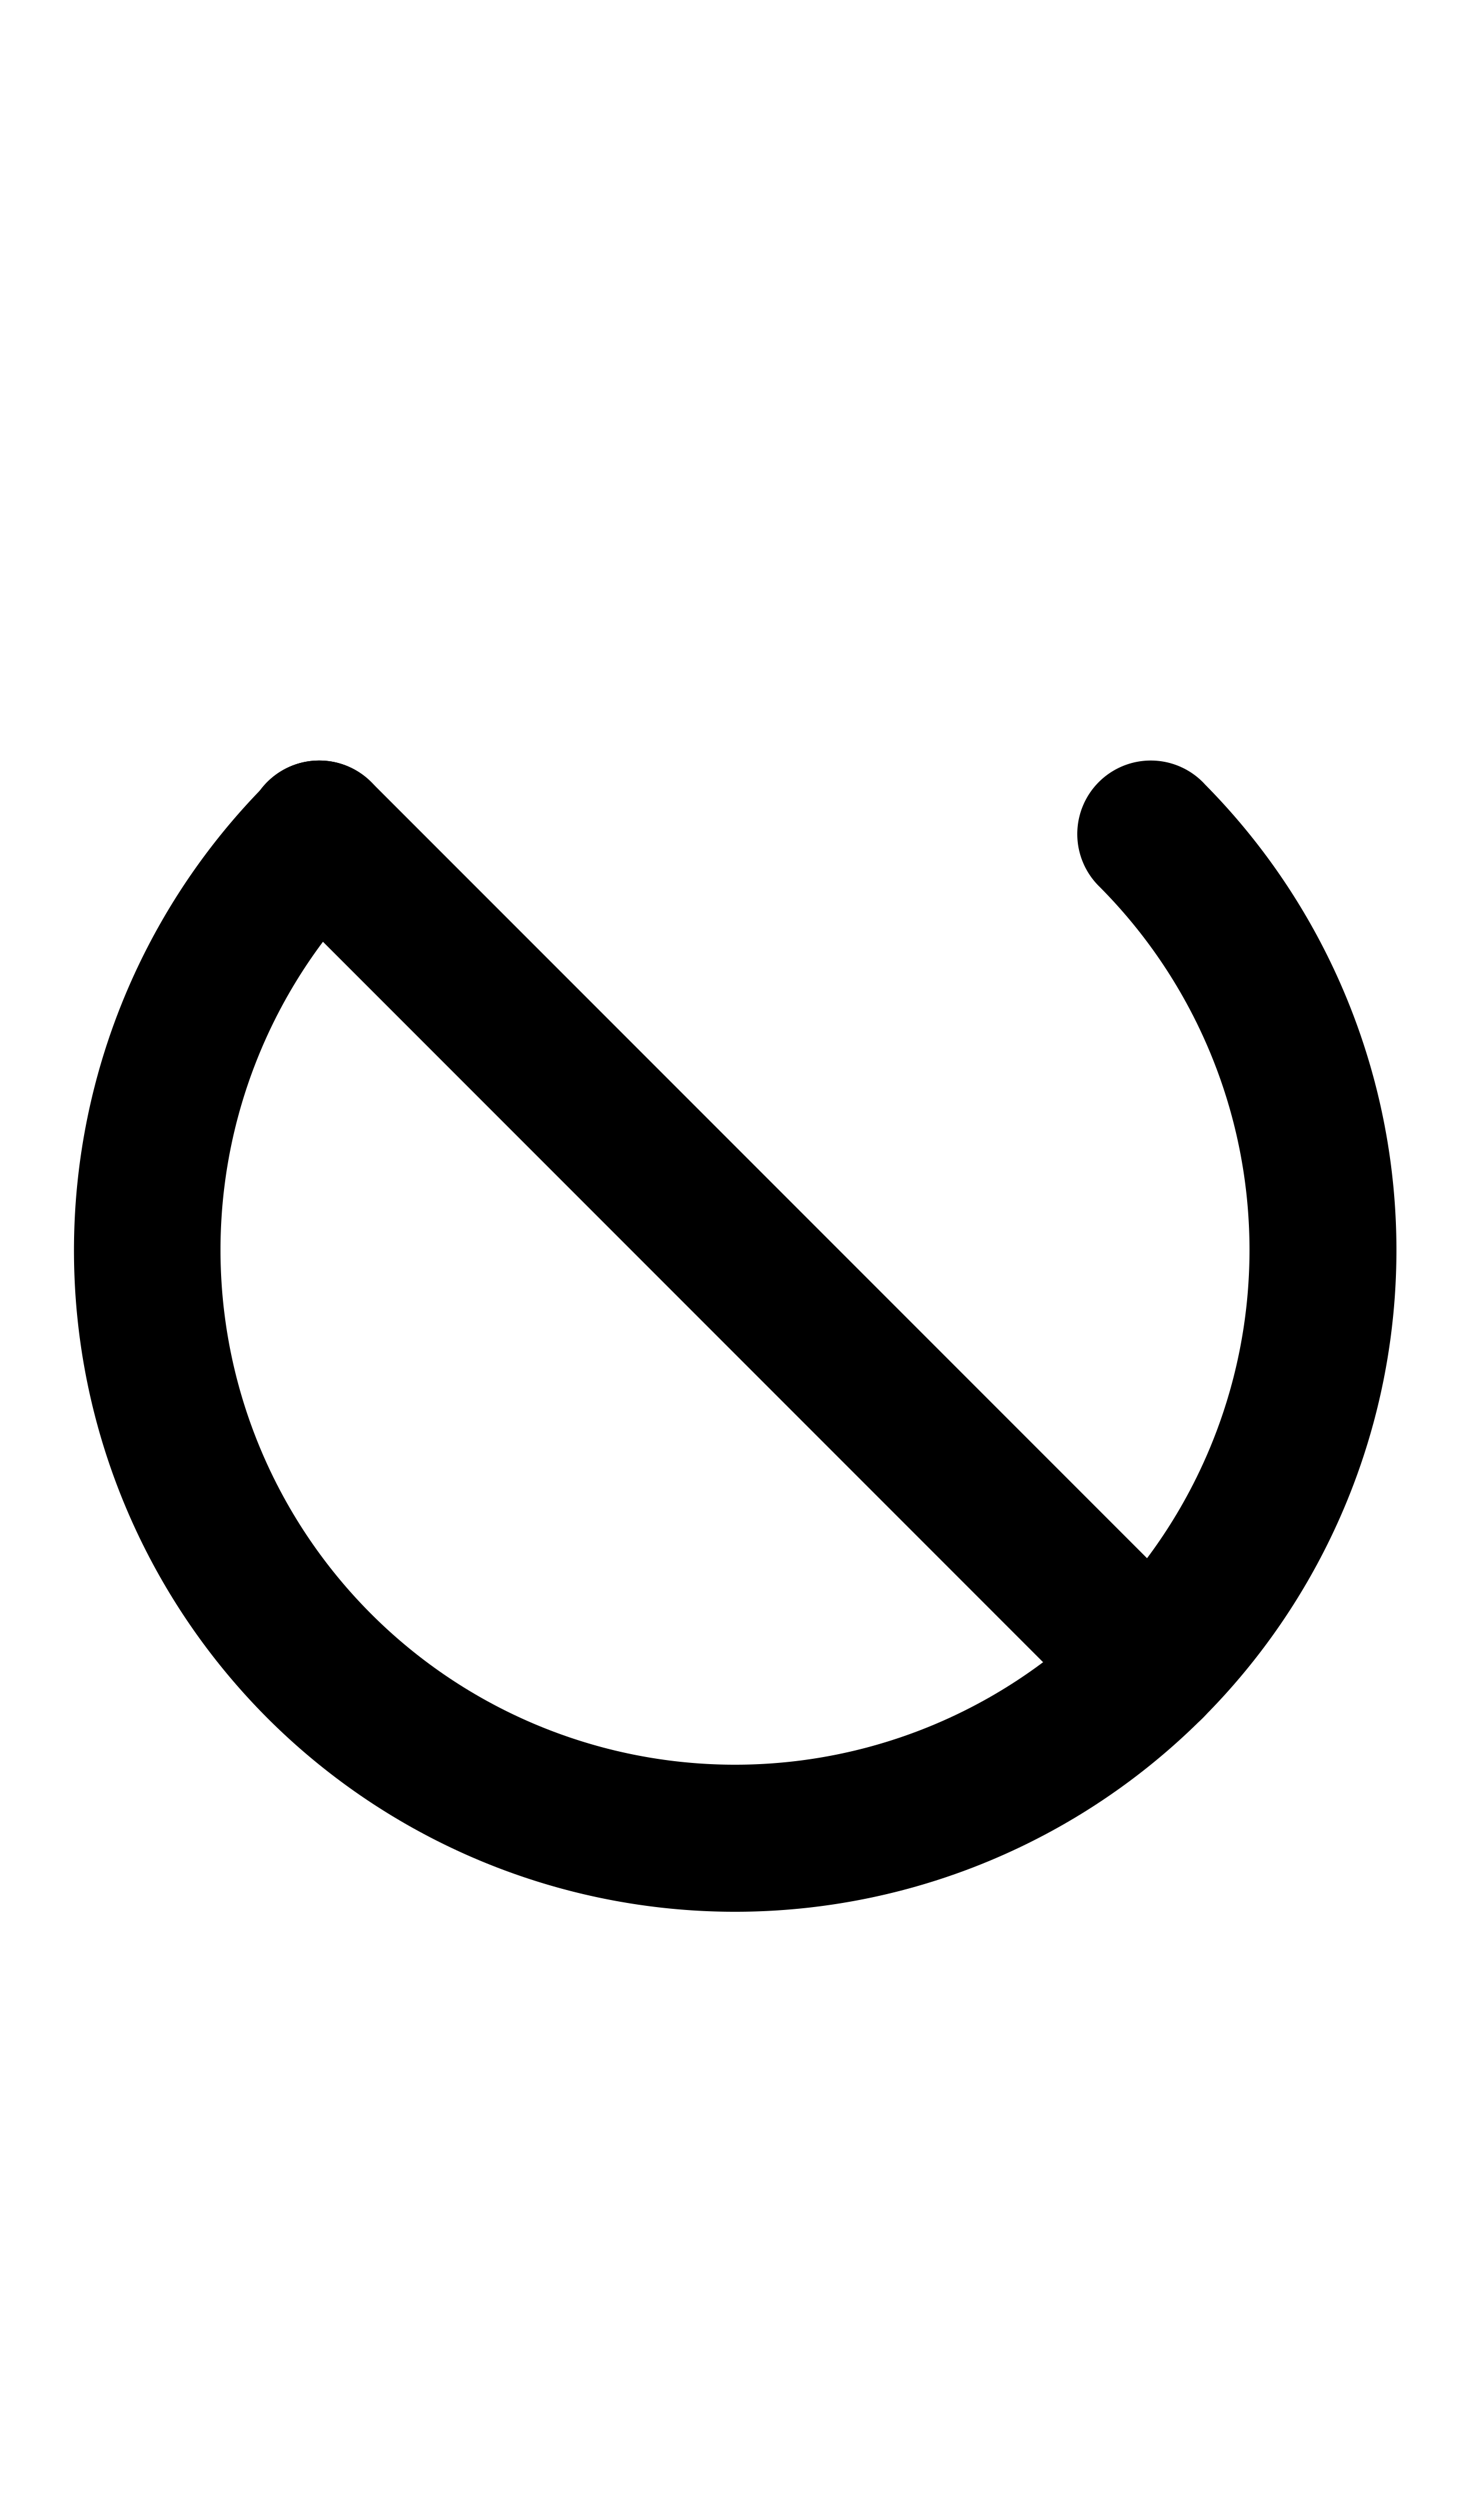 <svg width="500" height="850" xmlns="http://www.w3.org/2000/svg">
    <path
        d="M 108.578 258.578 A 25 25 0 0 0 90.9 265.9 A 25 25 0 0 0 88.562 268.602 A 225 225 0 0 0 90.9 584.1 A 225 225 0 0 0 409.098 584.1 A 225 225 0 0 0 409.955 266.805 L 409.945 266.789 A 25 25 0 0 0 409.098 265.902 L 409.1 265.9 A 25 25 0 0 0 373.744 265.9 A 25 25 0 0 0 373.744 301.256 A 175 175 0 0 1 373.744 548.744 A 175 175 0 0 1 126.256 548.744 A 175 175 0 0 1 126.256 301.256 A 25 25 0 0 0 126.256 265.9 A 25 25 0 0 0 108.578 258.578 z " />
    <path
        d="M 104.668 258.887 A 25 25 0 0 0 90.9 265.9 A 25 25 0 0 0 90.9 301.256 L 373.744 584.1 A 25 25 0 0 0 409.1 584.1 A 25 25 0 0 0 409.1 548.744 L 126.256 265.9 A 25 25 0 0 0 104.668 258.887 z " />
</svg>